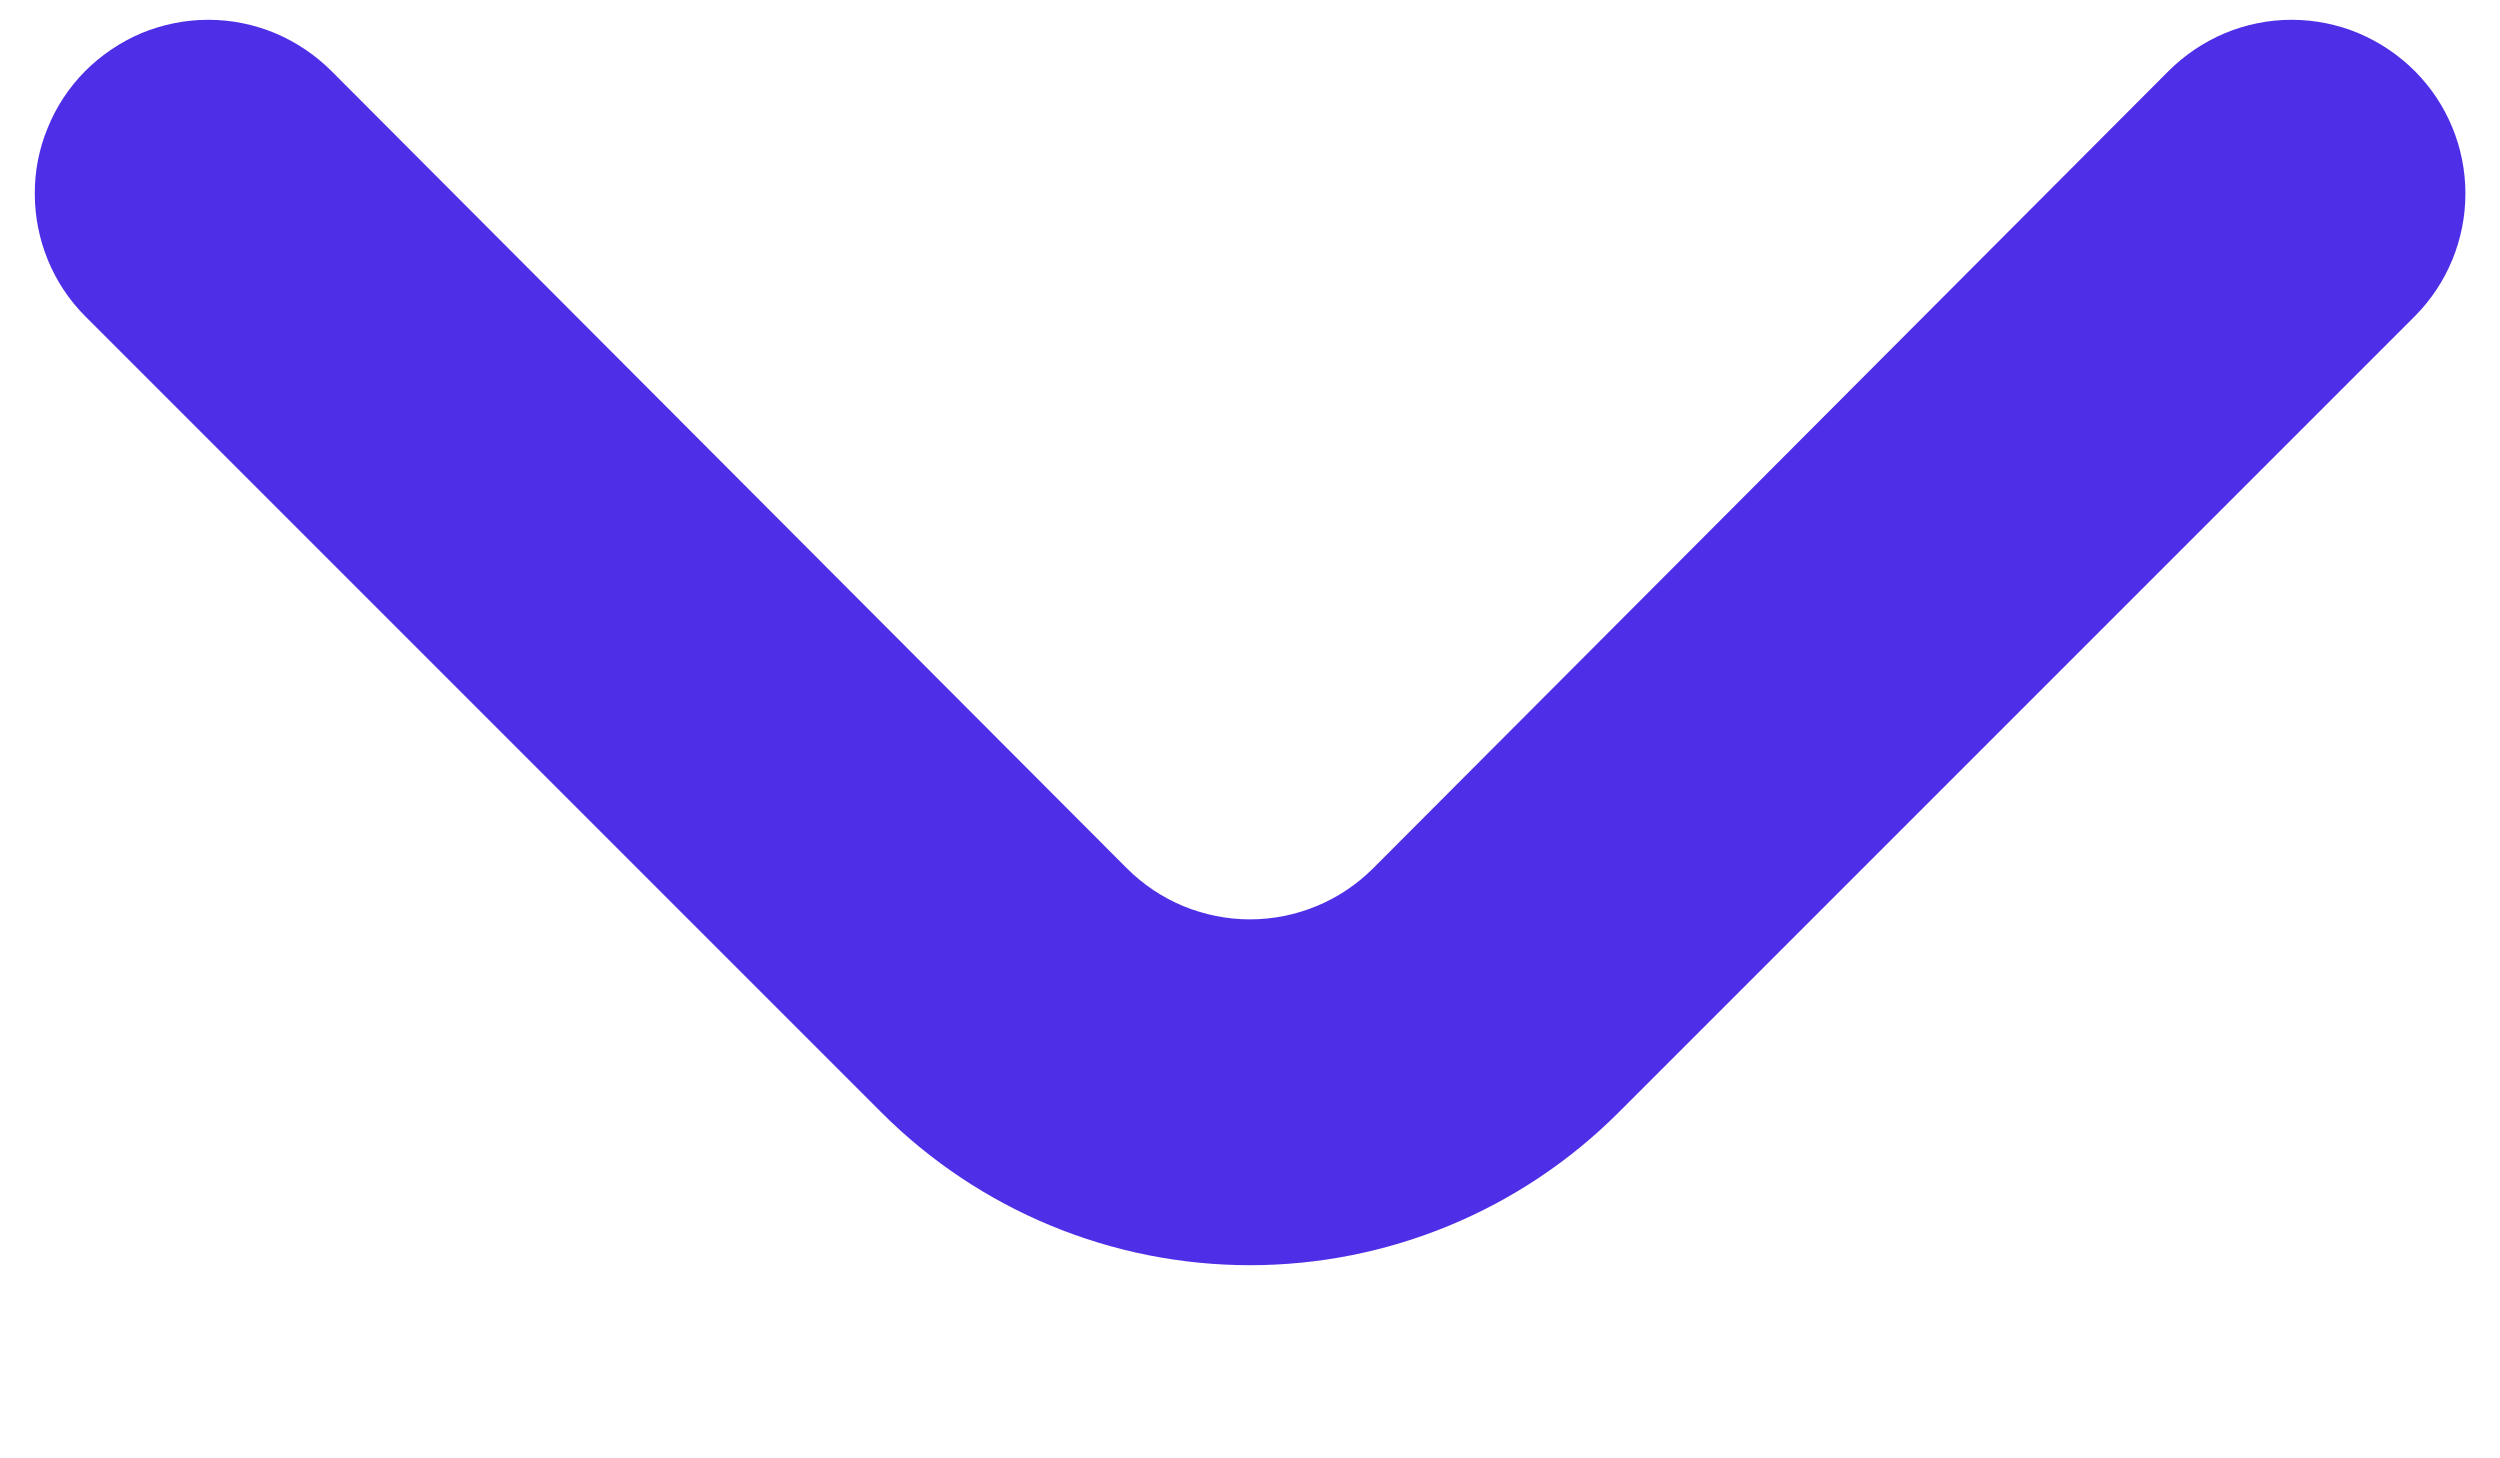 <svg width="12" height="7" viewBox="0 0 12 7" fill="none" xmlns="http://www.w3.org/2000/svg">
<path d="M5.408 4.167C5.486 4.245 5.578 4.307 5.679 4.349C5.781 4.391 5.89 4.413 6 4.413C6.11 4.413 6.219 4.391 6.32 4.349C6.422 4.307 6.514 4.245 6.592 4.167L10.408 0.342C10.486 0.264 10.578 0.202 10.68 0.159C10.781 0.117 10.89 0.095 11 0.095C11.11 0.095 11.219 0.117 11.32 0.159C11.422 0.202 11.514 0.264 11.592 0.342C11.747 0.498 11.834 0.709 11.834 0.929C11.834 1.149 11.747 1.361 11.592 1.517L7.767 5.342C7.298 5.81 6.662 6.073 6 6.073C5.337 6.073 4.702 5.81 4.233 5.342L0.408 1.517C0.254 1.362 0.168 1.152 0.167 0.933C0.166 0.824 0.187 0.715 0.229 0.614C0.27 0.512 0.331 0.42 0.408 0.342C0.486 0.264 0.578 0.202 0.679 0.159C0.781 0.117 0.89 0.095 1 0.095C1.11 0.095 1.219 0.117 1.32 0.159C1.422 0.202 1.514 0.264 1.592 0.342L5.408 4.167Z" fill="#4F2EE8"/>
</svg>
